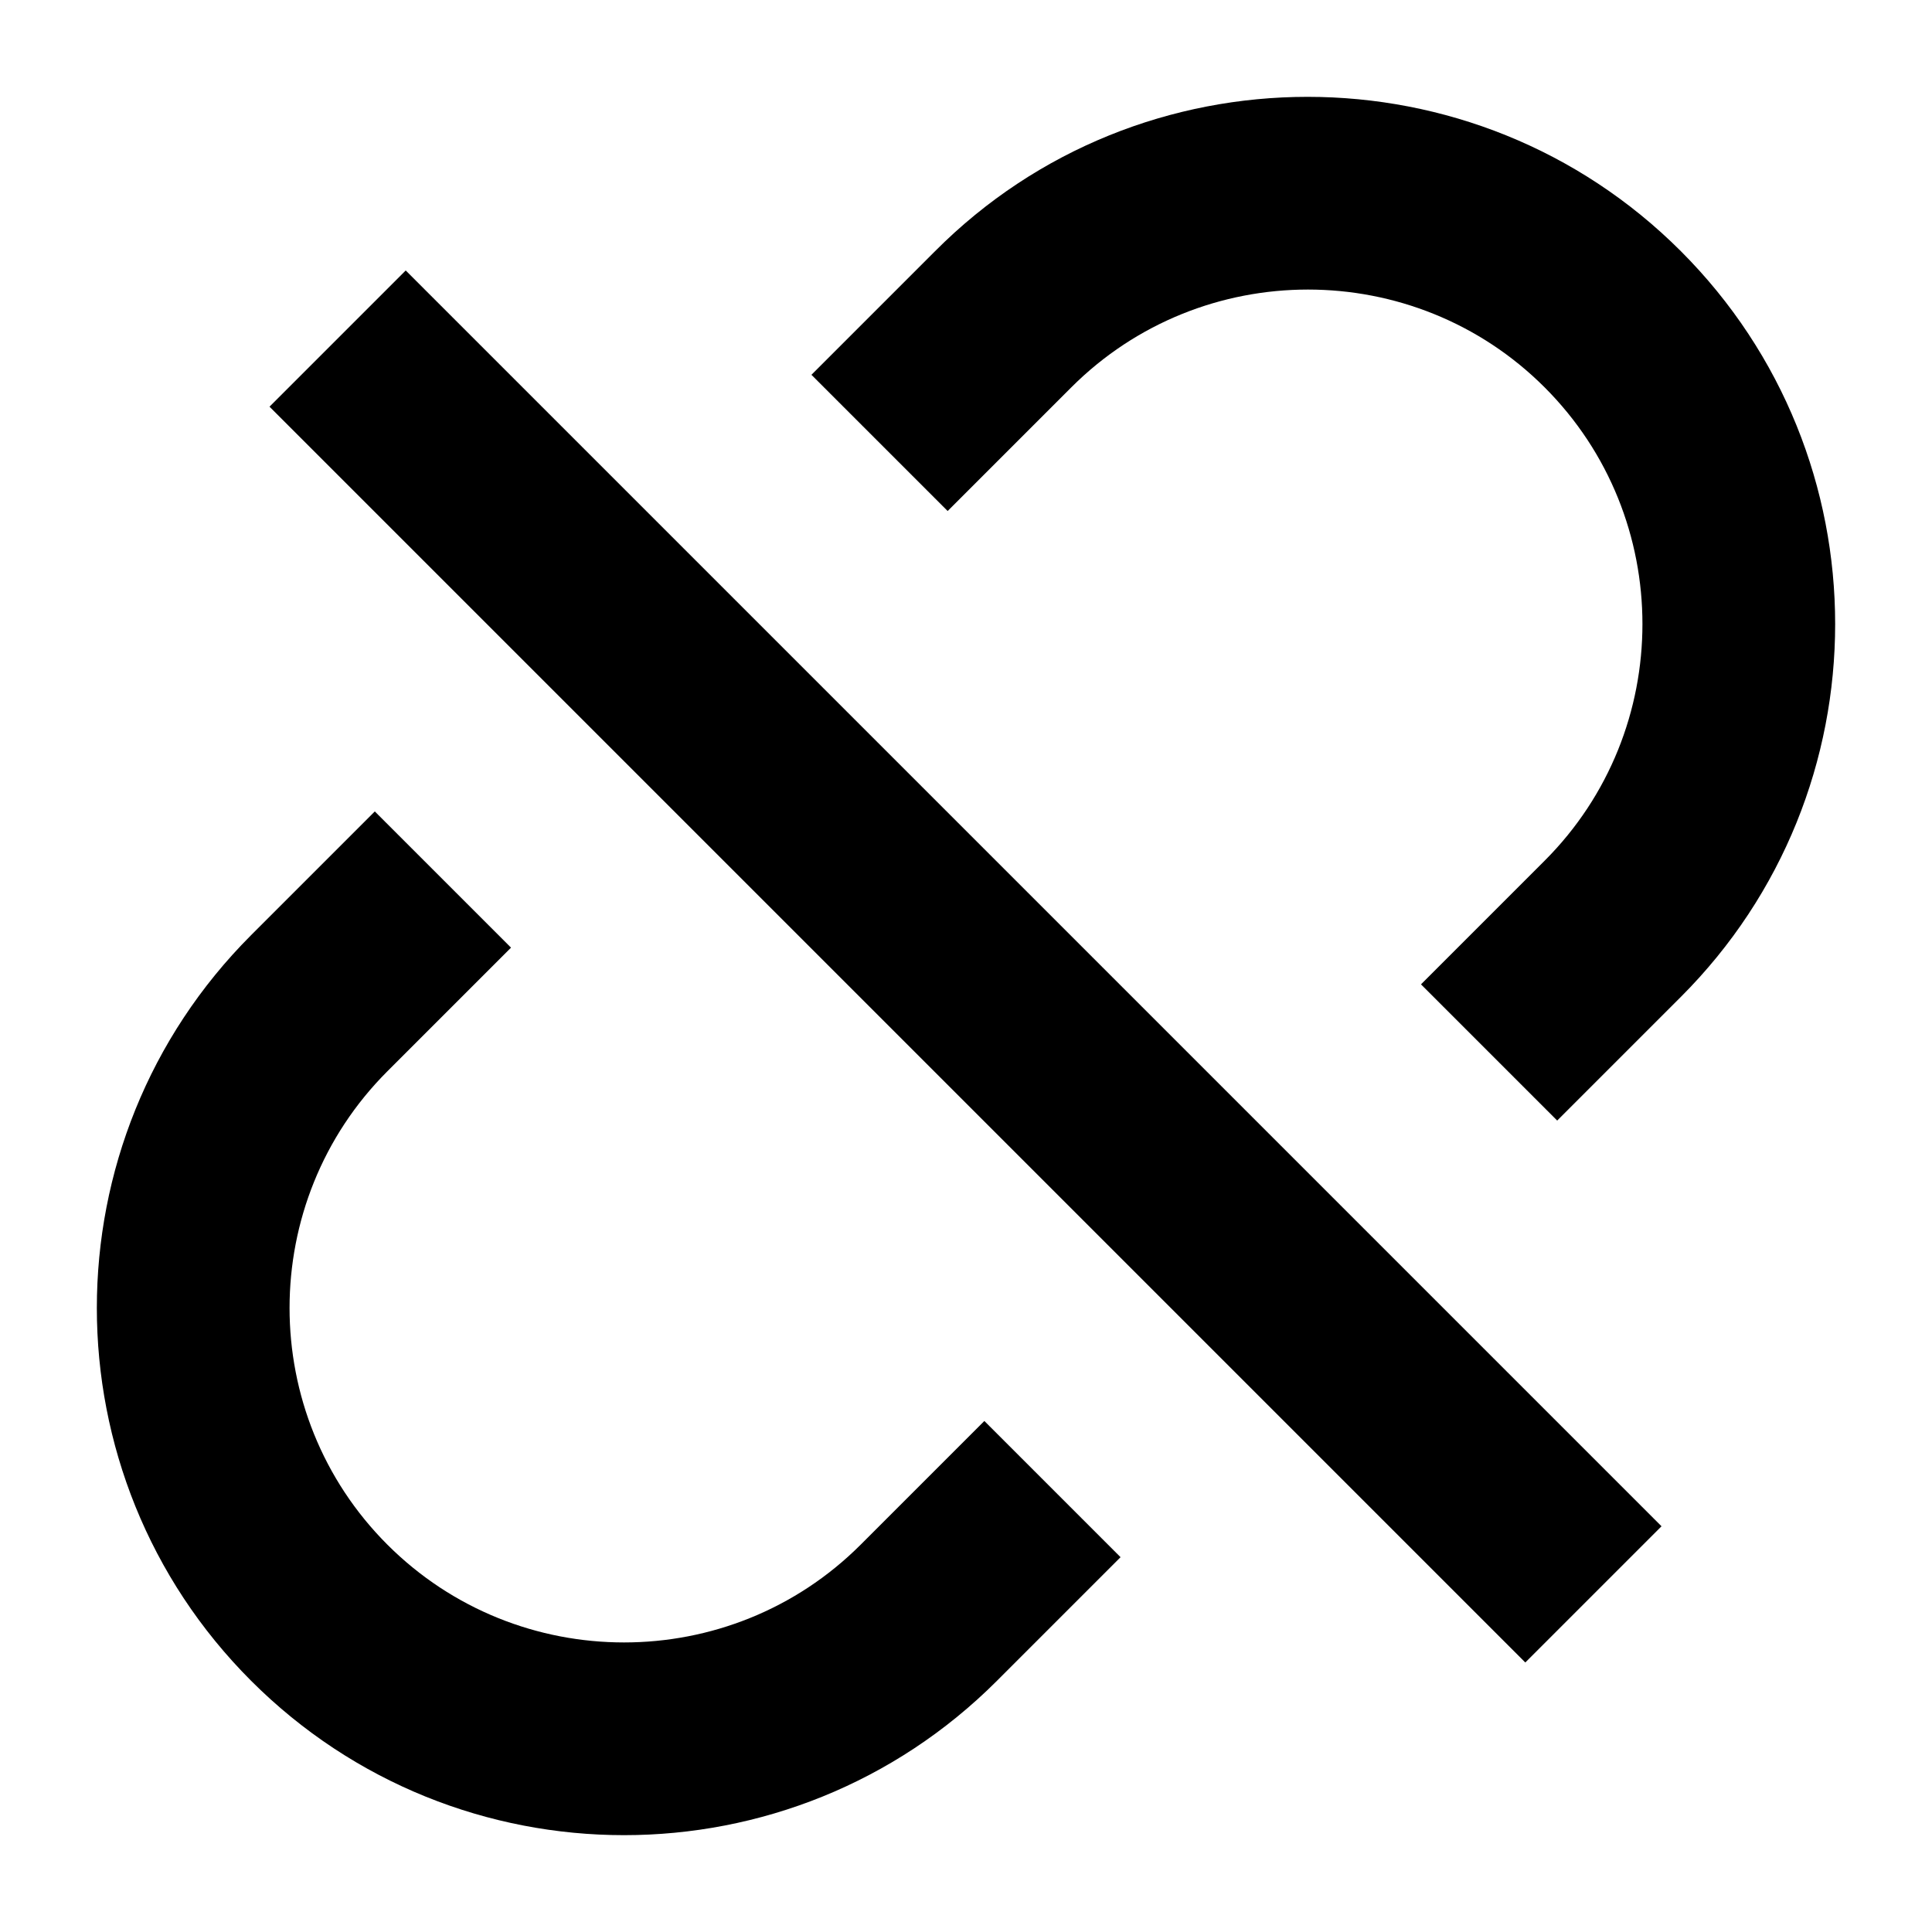 <svg viewBox="0 0 20 20" xmlns="http://www.w3.org/2000/svg"><path d="m2.79 4.21 1.41-1.41 13 13-1.41 1.41zm-.19 13.19c2.13 2.13 5.59 2.13 7.72 0l1.28-1.28-1.41-1.41-1.28 1.28c-1.35 1.35-3.55 1.35-4.9 0s-1.35-3.55 0-4.9l1.28-1.28-1.41-1.41-1.28 1.28c-2.13 2.13-2.13 5.59 0 7.72zm7.08-14.8-1.28 1.28 1.41 1.41 1.28-1.28c1.35-1.35 3.55-1.35 4.9 0s1.35 3.55 0 4.9l-1.28 1.28 1.41 1.41 1.28-1.28c2.13-2.13 2.13-5.59 0-7.72-2.13-2.13-5.6-2.13-7.72 0z" fill="currentColor"/></svg>